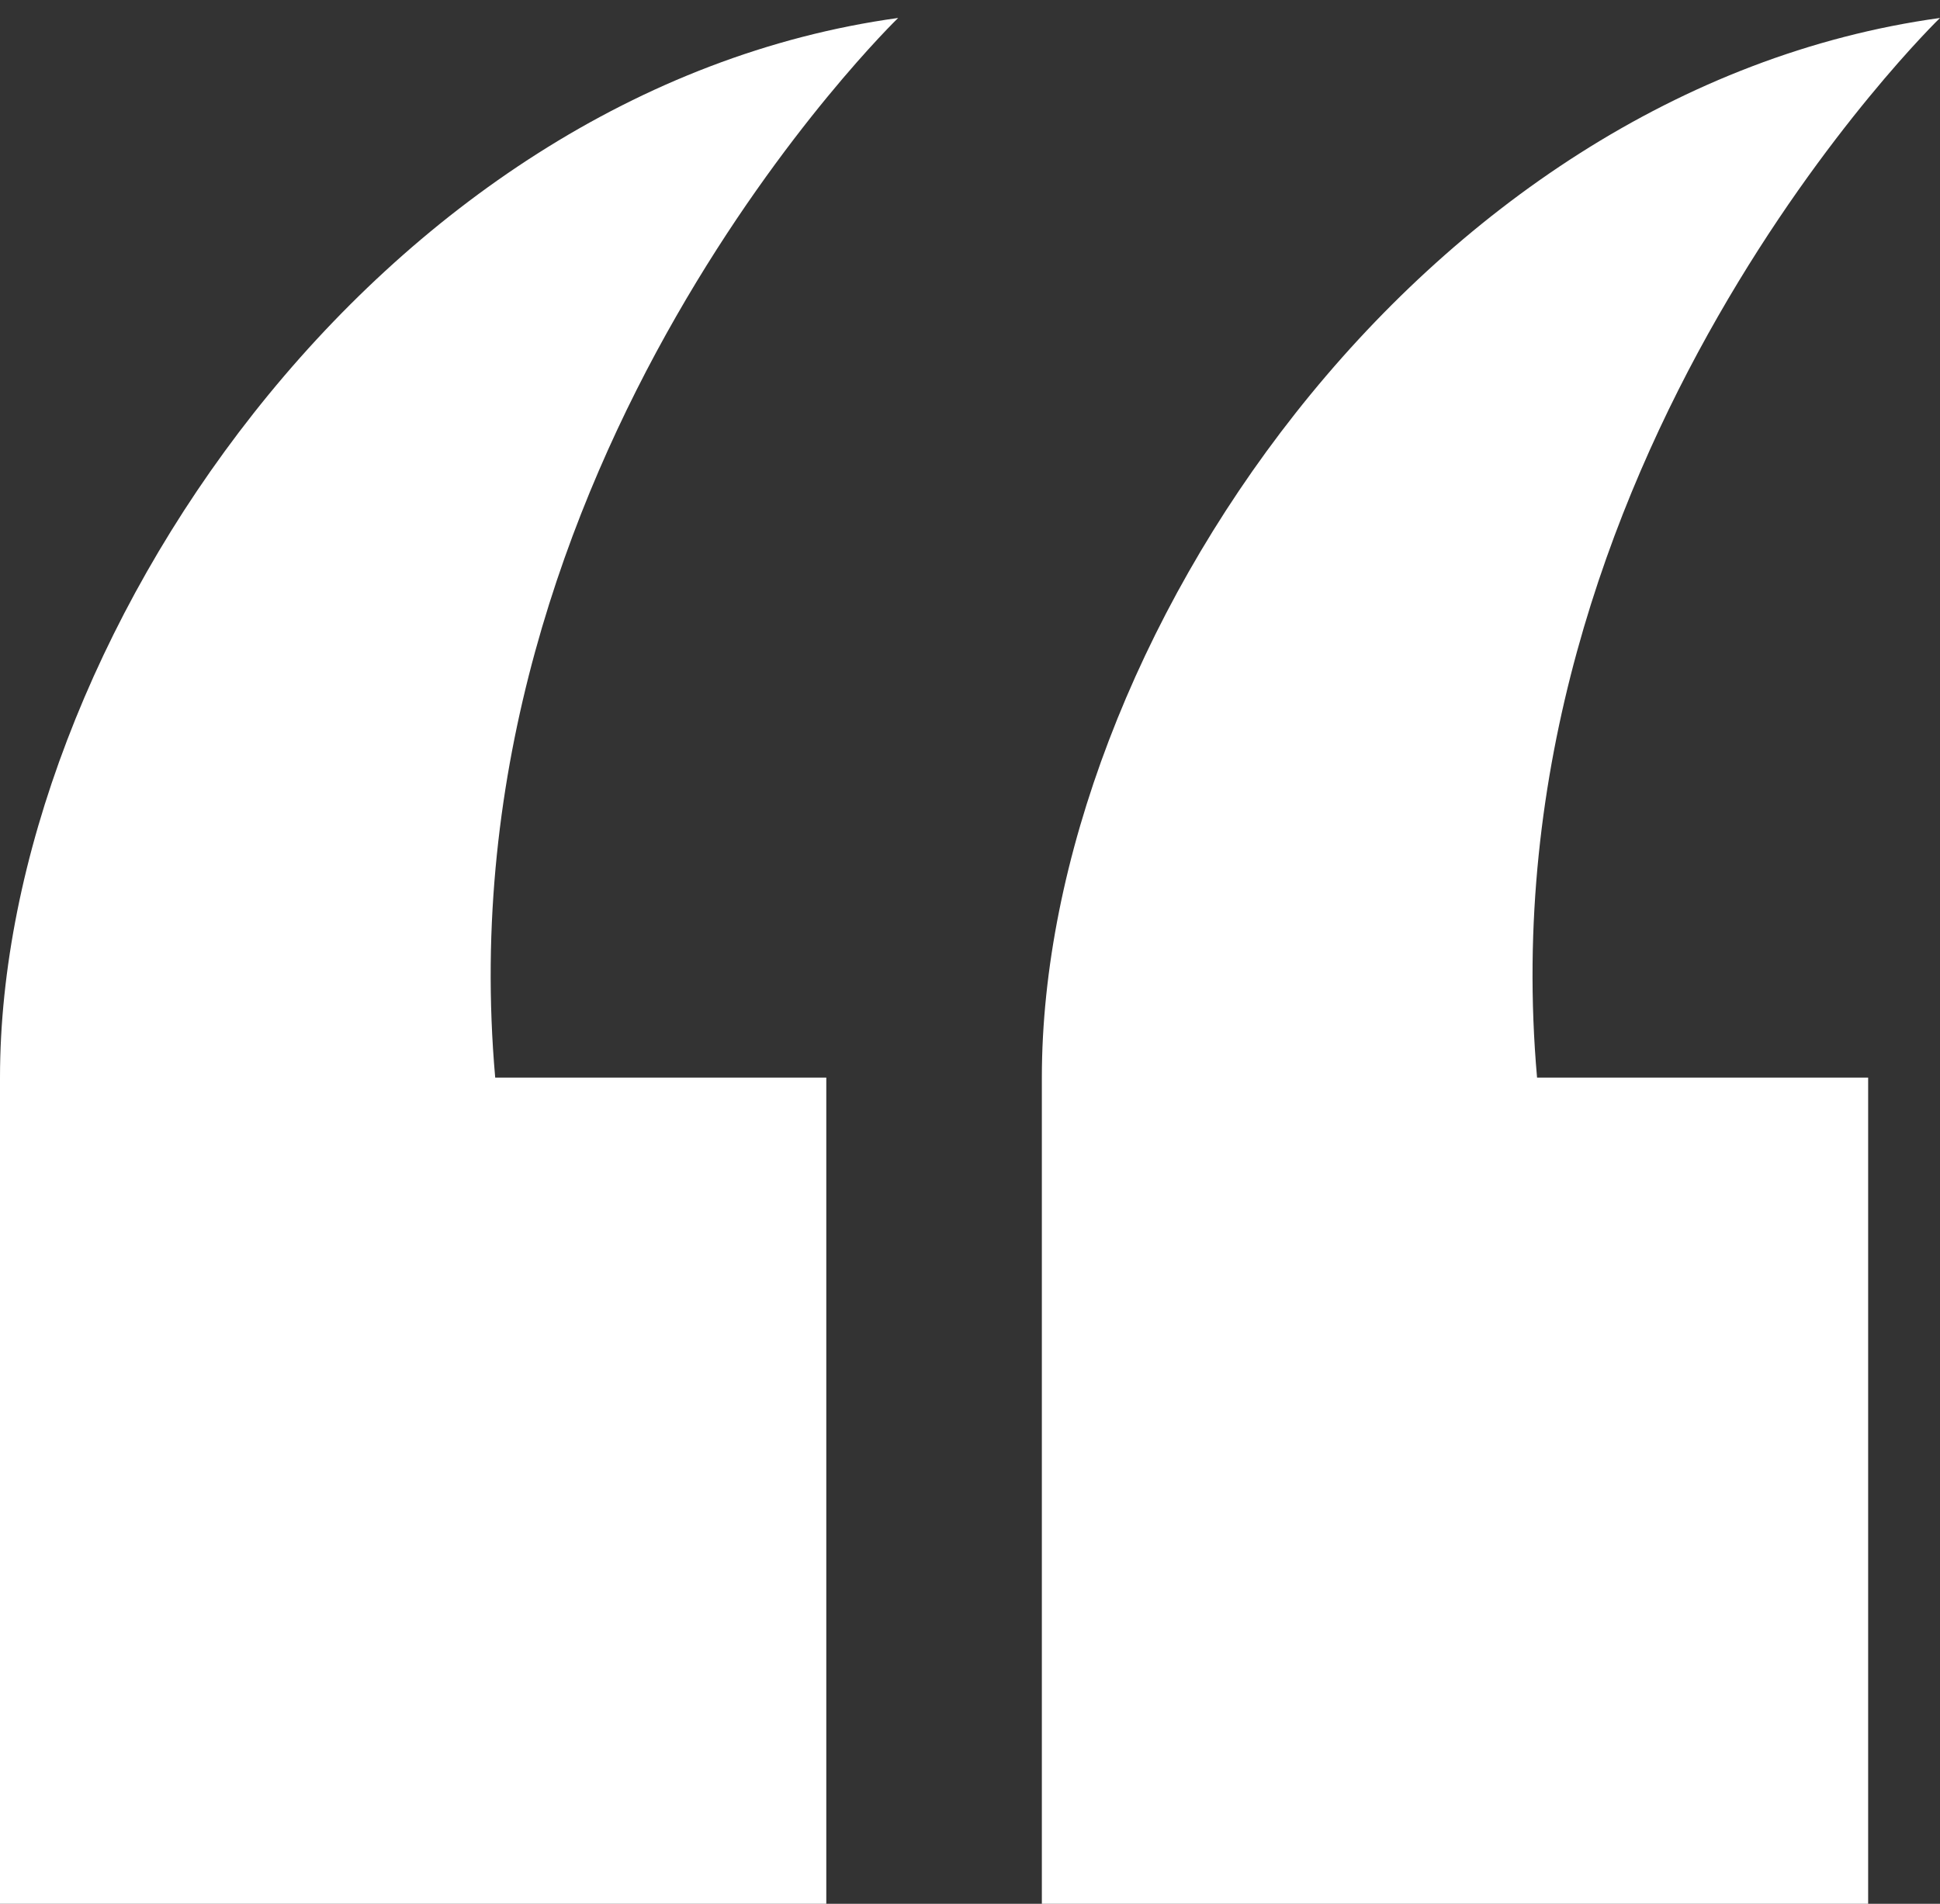 <svg width="54" height="53" viewBox="0 0 54 53" fill="none" xmlns="http://www.w3.org/2000/svg">
<rect x="0" y="0" width="54" height="53" fill="#333333" stroke="none"/>
<path fill-rule="evenodd" clip-rule="evenodd" d="M0 30C0 18 10.5 2.5 25 0.5C25 0.5 12.265 12.811 13.784 30H23V53H0V30Z" fill="white"/>
<path fill-rule="evenodd" clip-rule="evenodd" d="M29 30C29 18 39.5 2.5 54 0.5C54 0.5 41.265 12.811 42.784 30H52V53H29V30Z" fill="white"/>
</svg>
